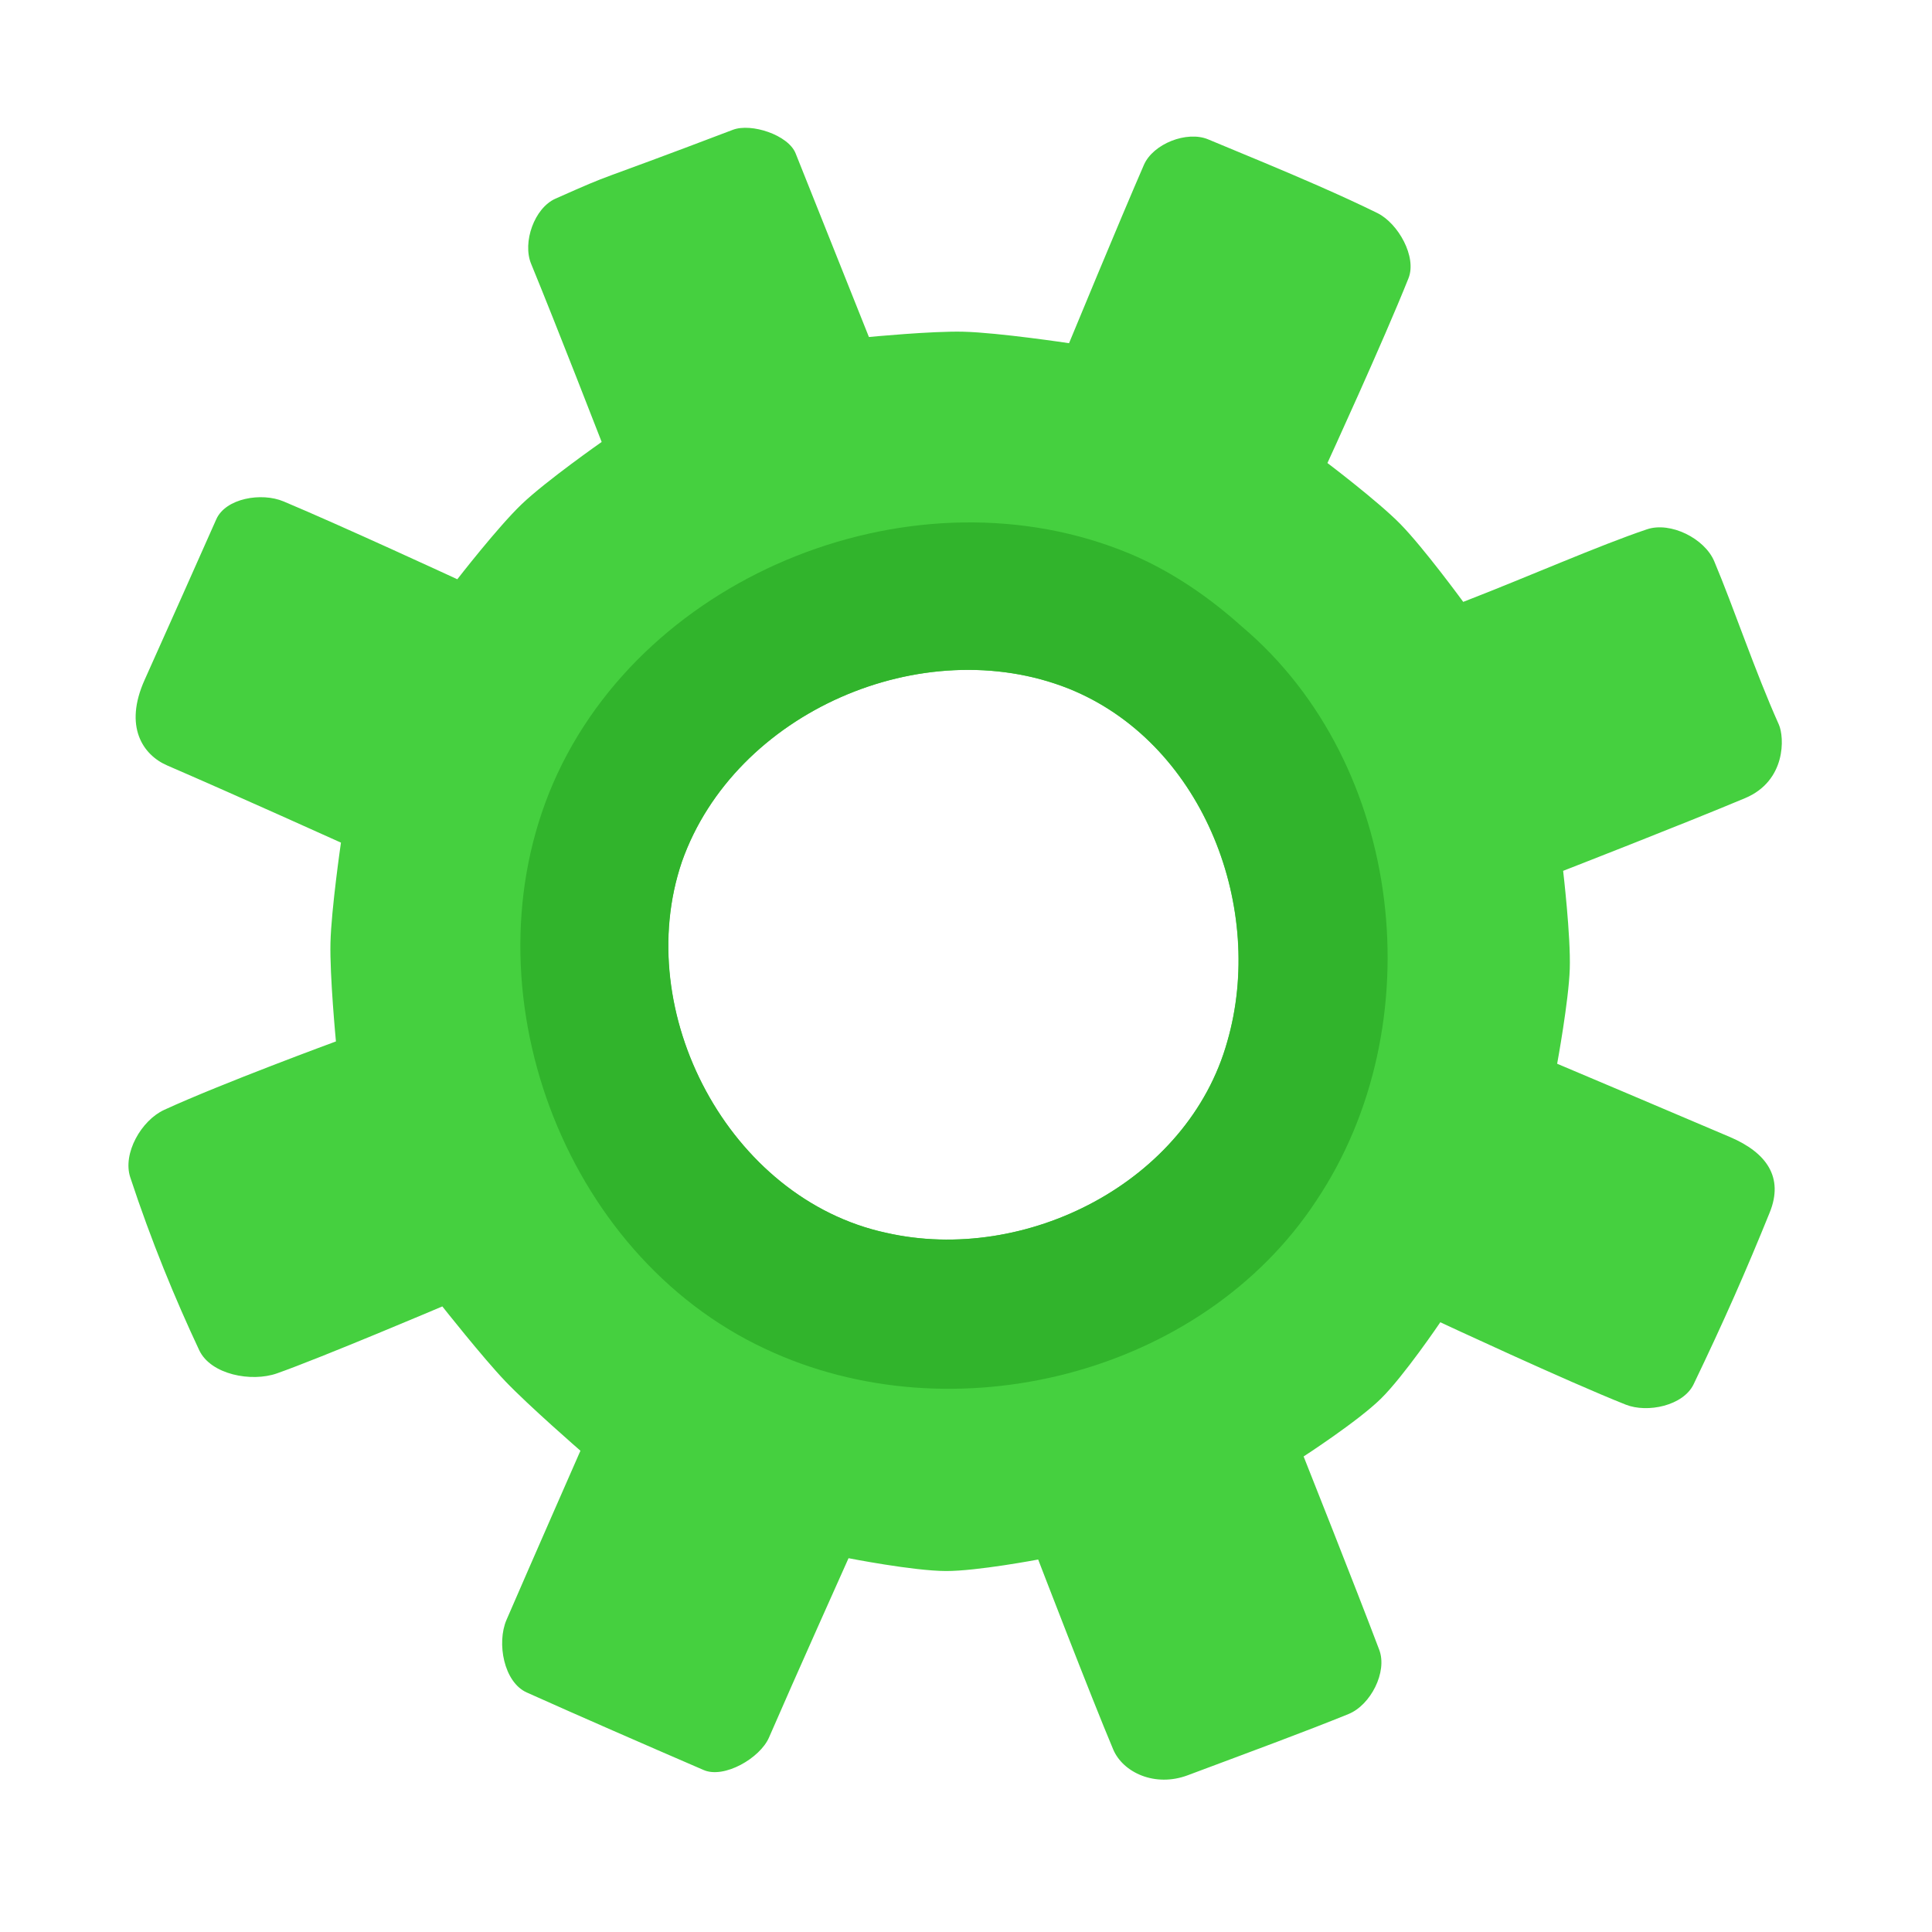 <?xml version="1.0" encoding="UTF-8" standalone="no"?>
<!-- Created with Inkscape (http://www.inkscape.org/) -->

<svg
   xmlns:dc="http://purl.org/dc/elements/1.1/"
   xmlns:cc="http://creativecommons.org/ns#"
   xmlns:rdf="http://www.w3.org/1999/02/22-rdf-syntax-ns#"
   xmlns:svg="http://www.w3.org/2000/svg"
   xmlns="http://www.w3.org/2000/svg"
   xmlns:sodipodi="http://sodipodi.sourceforge.net/DTD/sodipodi-0.dtd"
   xmlns:inkscape="http://www.inkscape.org/namespaces/inkscape"
   id="svg2"
   version="1.1"
   inkscape:version="0.91 r13725"
   width="512"
   height="512"
   sodipodi:docname="configuration_section.svg">
  <defs
     id="defs6" />
  <sodipodi:namedview
     pagecolor="#ffffff"
     bordercolor="#666666"
     borderopacity="1"
     objecttolerance="10"
     gridtolerance="10"
     guidetolerance="10"
     inkscape:pageopacity="0"
     inkscape:pageshadow="2"
     inkscape:window-width="1366"
     inkscape:window-height="715"
     id="namedview4"
     showgrid="false"
     inkscape:zoom="0.4609375"
     inkscape:cx="243.40127"
     inkscape:cy="466.01336"
     inkscape:window-x="0"
     inkscape:window-y="24"
     inkscape:window-maximized="1"
     inkscape:current-layer="svg2" />
  <g
     id="g4134">
    <path
       inkscape:connector-curvature="0"
       id="path4148"
       d="m 349.448,49.27 c -9.21,-4.043 -19.193,-8.157 -29.293,-12.344 -5.637,-2.337 -14.573,1.175 -17.009,6.77 -6.459,14.837 -19.841,47.256 -19.841,47.256 0,0 -18.574,-2.797 -27.938,-3.043 -8.375,-0.22 -25.095,1.404 -25.095,1.404 0,0 -10.427,-26.097 -19.431,-48.678 -1.94,-4.865 -11.734,-8.097 -16.629,-6.234 -40.062,15.251 -29.771,10.607 -47.003,18.245 -5.614,2.489 -8.797,11.571 -6.462,17.251 6.633,16.134 18.701,47.226 18.701,47.226 0,0 -14.673,10.277 -21.132,16.433 -6.345,6.046 -17.121,19.954 -17.121,19.954 0,0 -30.528,-14.116 -46.044,-20.627 -5.873,-2.465 -15.361,-0.848 -17.842,4.749 -3.939,8.888 -13.42,30.173 -18.981,42.542 -5.561,12.369 -0.477,19.888 5.987,22.685 18.92,8.186 46.041,20.446 46.041,20.446 0,0 -2.562,17.642 -2.78,26.533 -0.214,8.728 1.45,26.153 1.45,26.153 0,0 -30.324,11.15 -45.511,18.135 -6.063,2.789 -11.081,11.55 -8.993,17.888 5.572,16.914 11.909,32.257 18.27,45.798 3.048,6.488 13.85,8.531 20.61,6.146 11.853,-4.181 43.82,-17.741 43.82,-17.741 0,0 10.712,13.562 16.668,19.805 3.124,3.274 8.107,7.883 12.308,11.675 4.202,3.791 7.622,6.764 7.622,6.764 0,0 -3.247,7.386 -7.319,16.683 -4.072,9.296 -8.971,20.502 -12.272,28.136 -1.321,3.055 -1.5,7.184 -0.59,10.889 0.909,3.706 2.908,6.988 5.945,8.35 14.46,6.481 30.763,13.587 46.886,20.555 2.727,1.184 6.468,0.391 9.822,-1.378 3.355,-1.77 6.323,-4.517 7.504,-7.245 3.252,-7.511 8.519,-19.391 12.975,-29.391 4.455,-10 8.099,-18.122 8.099,-18.122 0,0 4.283,0.842 9.651,1.689 5.368,0.846 11.821,1.695 16.161,1.71 4.106,0.014 10.218,-0.747 15.303,-1.513 5.085,-0.766 9.142,-1.534 9.142,-1.534 0,0 3.509,9.122 7.749,19.974 4.24,10.852 9.211,23.435 12.133,30.355 1.29,3.055 4.059,5.578 7.588,6.932 3.53,1.354 7.819,1.538 12.153,-0.086 9.092,-3.406 16.789,-6.262 23.695,-8.87 6.906,-2.608 13.02,-4.965 18.944,-7.37 2.91,-1.182 5.497,-3.966 7.077,-7.187 1.58,-3.222 2.156,-6.882 1.046,-9.82 -3.115,-8.249 -8.125,-21.059 -12.357,-31.807 -4.232,-10.748 -7.684,-19.436 -7.684,-19.436 0,0 3.591,-2.326 7.941,-5.398 4.35,-3.071 9.458,-6.888 12.493,-9.865 3.06,-3.001 7.008,-8.075 10.19,-12.4 3.182,-4.325 5.598,-7.9 5.598,-7.9 0,0 33.468,15.608 49.125,21.824 5.82,2.311 15.287,0.263 17.999,-5.381 7.98,-16.611 13.941,-30.127 20.175,-45.538 3.771,-9.322 -0.825,-15.839 -10.478,-19.973 -12.537,-5.369 -45.852,-19.444 -45.852,-19.444 0,0 3.07,-16.699 3.342,-25.152 0.279,-8.671 -1.76,-25.966 -1.76,-25.966 0,0 32.269,-12.566 48.231,-19.272 10.882,-4.571 10.45,-16.122 8.925,-19.526 -6.339,-14.146 -11.889,-30.842 -17.11,-43.242 -2.553,-6.064 -11.59,-10.569 -17.826,-8.472 -12.755,4.289 -31.698,12.66 -48.695,19.231 0,0 -10.504,-14.367 -16.722,-20.689 -5.869,-5.968 -19.264,-16.11 -19.264,-16.11 0,0 14.849,-32.322 21.48,-48.966 2.263,-5.679 -2.741,-14.531 -8.211,-17.26 -4.829,-2.377 -10.076,-4.776 -15.602,-7.202 z M 284.849,183.192 c 34.331,14.929 50.49,57.755 40.39,92.792 -10.421,37.372 -53.527,59.121 -90.389,50.74 -41.688,-8.971 -67.7,-58.566 -54.149,-98.385 14.021,-39.649 63.883,-61.171 102.499,-45.838 0.554,0.223 1.104,0.454 1.649,0.691 z"
       style="fill:#45d03f;fill-opacity:1;fill-rule:evenodd;stroke:none;stroke-width:0;stroke-linecap:butt;stroke-linejoin:miter;stroke-miterlimit:4;stroke-dasharray:none;stroke-opacity:1" />
    <path
       inkscape:connector-curvature="0"
       id="path3333"
       d="m 301.499,147.641 c -0.679,-0.306 -1.362,-0.603 -2.05,-0.89 -56.213,-23.487 -128.535,4.714 -152.877,60.841 -23.429,54.259 2.362,124.719 56.161,149.837 49.592,23.435 115.708,7.086 146.117,-39.265 31.024,-46.369 23.367,-115.587 -19.611,-152.008 -8.297,-7.445 -17.556,-13.93 -27.74,-18.515 z m -16.616,35.533 c 34.331,14.929 50.491,57.758 40.391,92.794 -10.421,37.372 -53.528,59.12 -90.39,50.739 -41.688,-8.971 -67.698,-58.566 -54.148,-98.384 14.021,-39.649 63.883,-61.171 102.499,-45.838 0.554,0.223 1.103,0.452 1.648,0.689 z"
       style="fill:#31b42c;fill-opacity:1;fill-rule:evenodd;stroke:#000000;stroke-width:0;stroke-linecap:butt;stroke-linejoin:miter;stroke-miterlimit:4;stroke-dasharray:none;stroke-opacity:1" />
  </g>
</svg>

